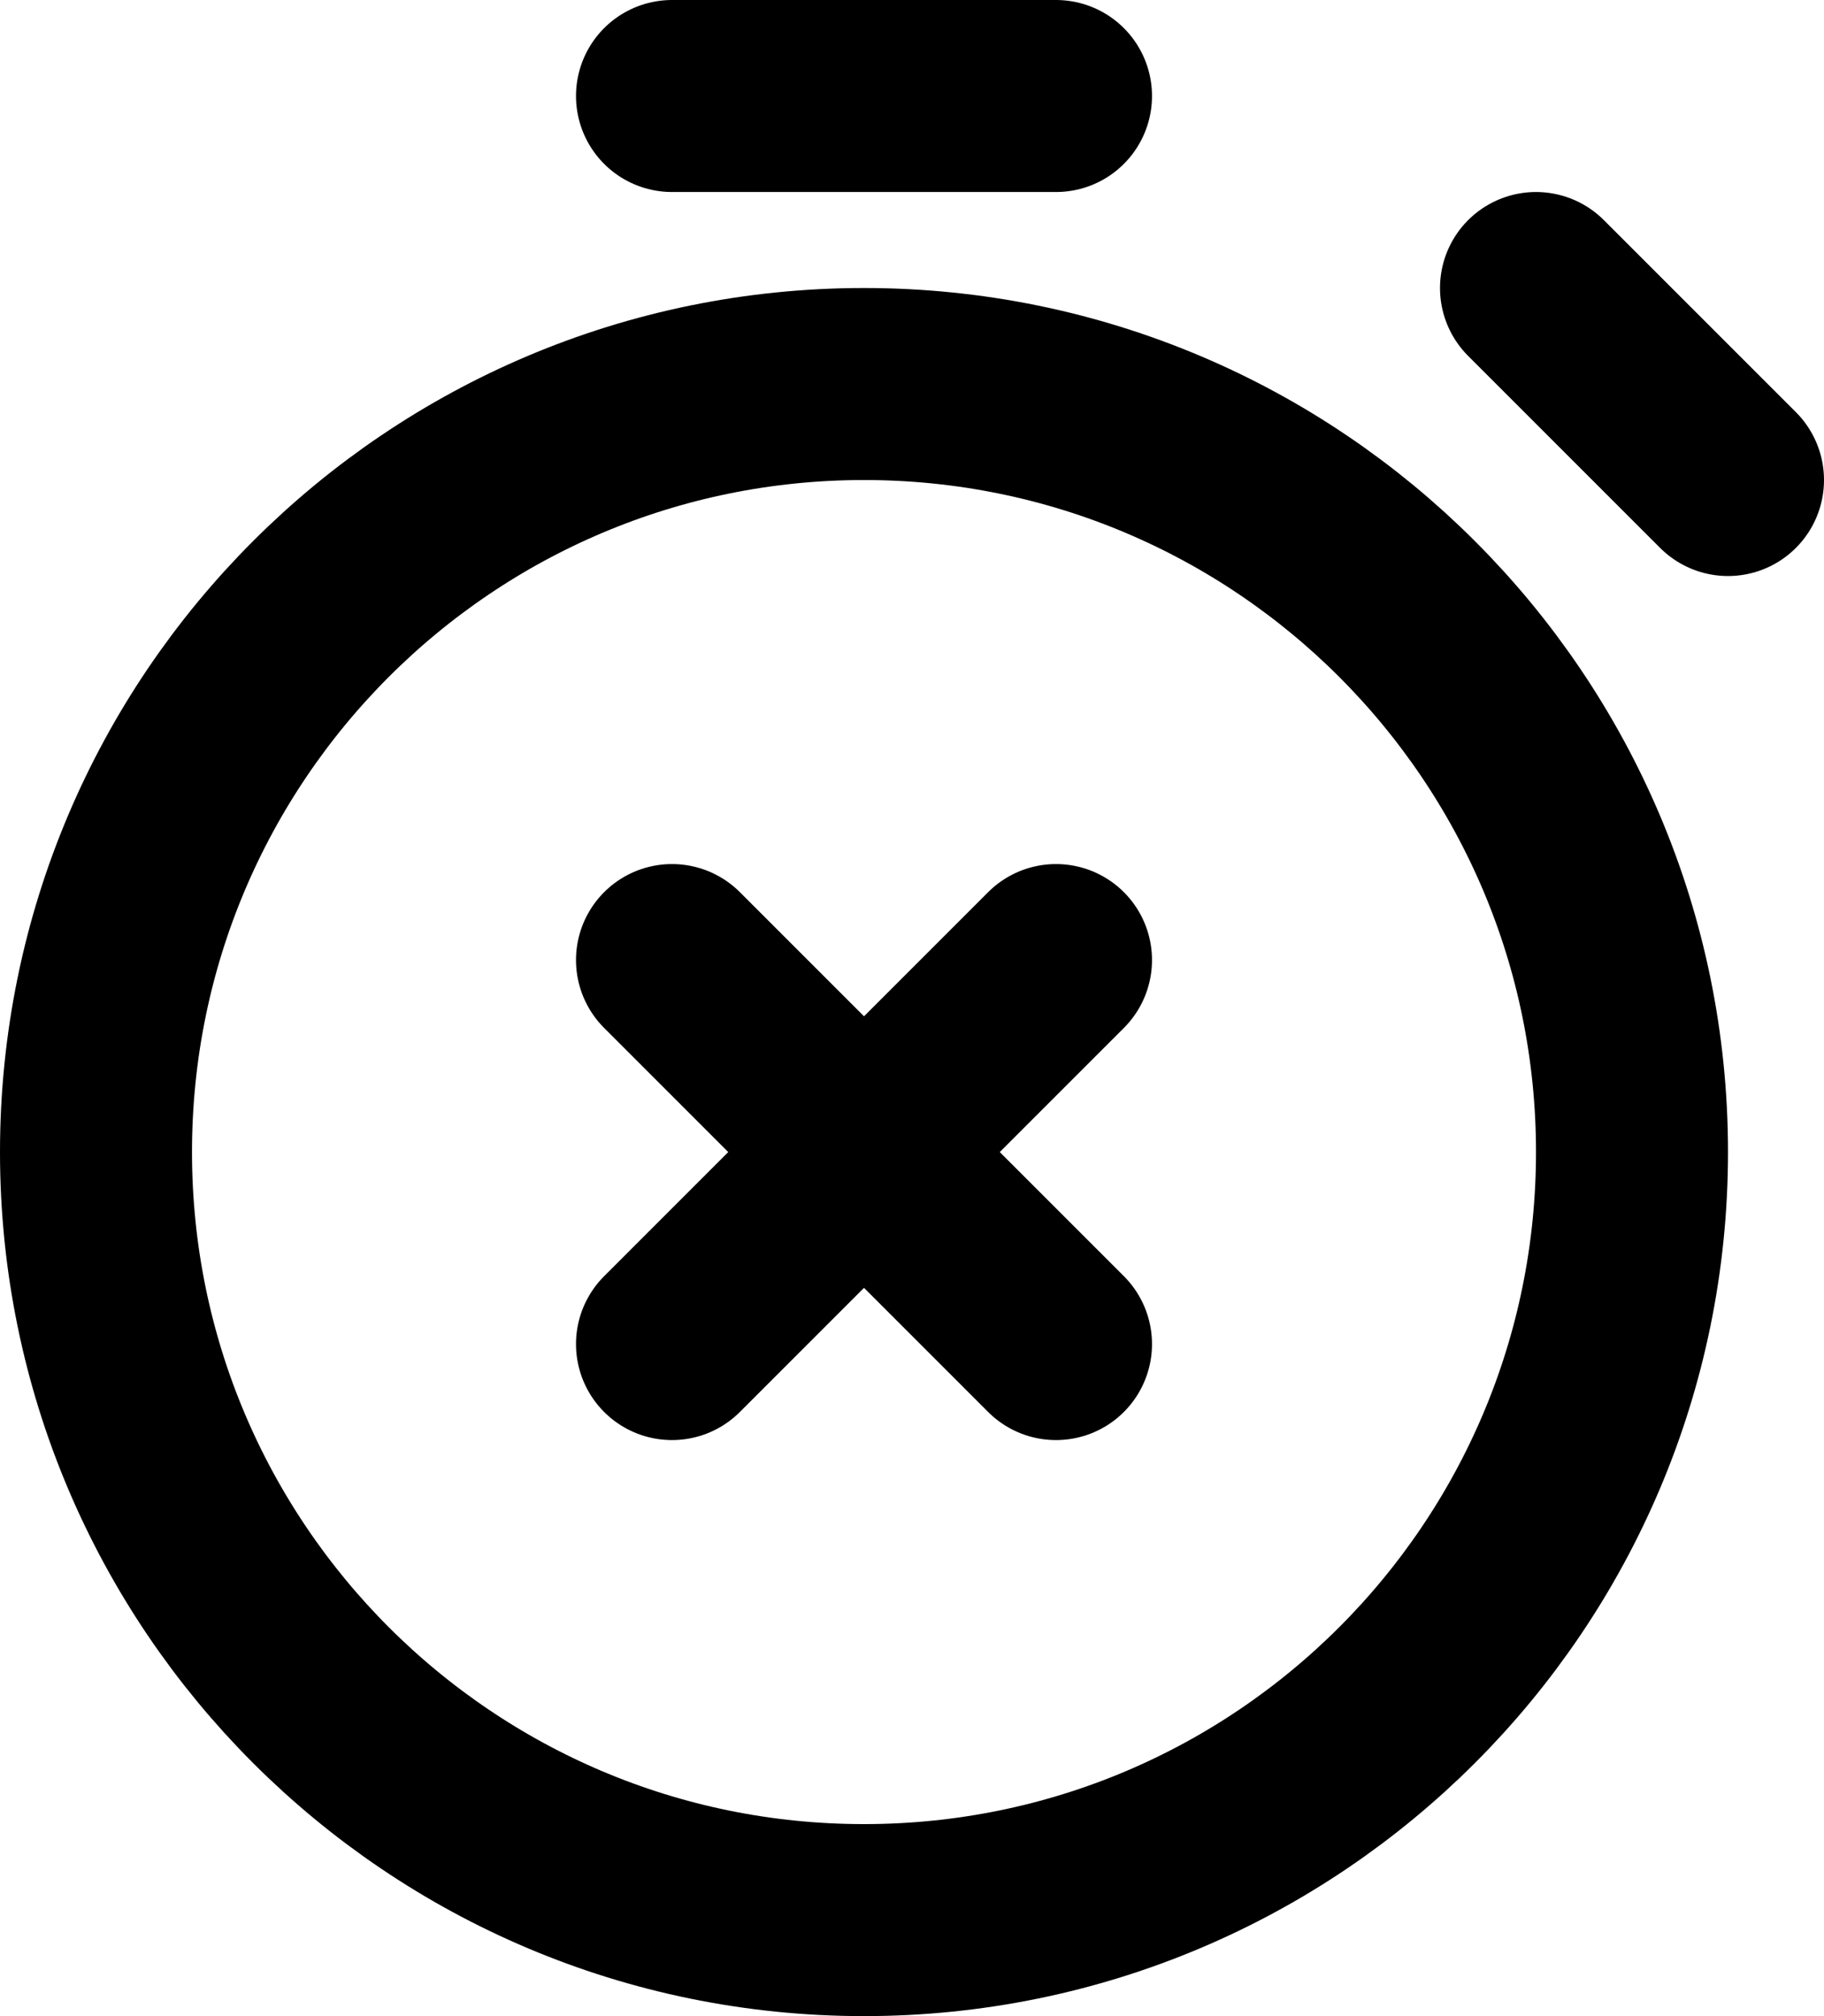 <svg width="19" height="21" viewBox="0 0 19 21" fill="none" xmlns="http://www.w3.org/2000/svg">
<path d="M7 14L9 12M9 12L11 10M9 12L7 10M9 12L11 14M18 5L16 3M7 1H11M9 20C4.582 20 1 16.418 1 12C1 7.582 4.582 4 9 4C13.418 4 17 7.582 17 12C17 16.418 13.418 20 9 20Z" stroke="black" stroke-width="2" stroke-linecap="round" stroke-linejoin="round"/>
</svg>
